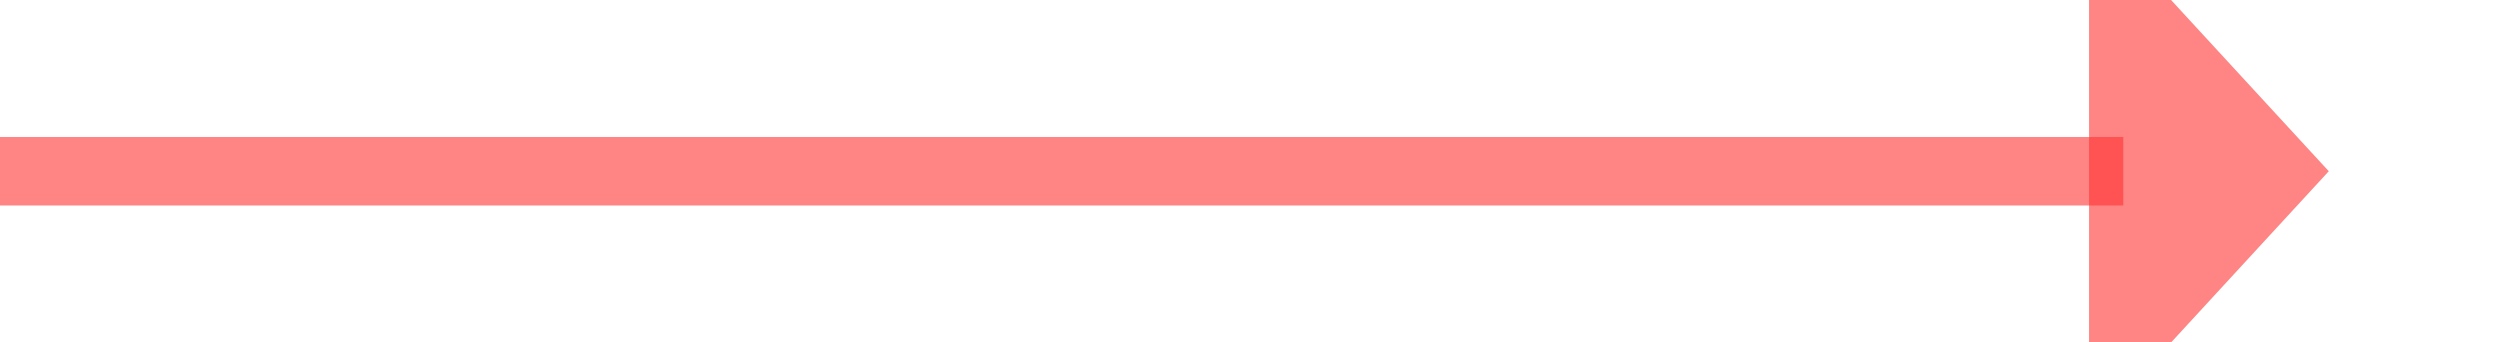 ﻿<?xml version="1.0" encoding="utf-8"?>
<svg version="1.1" xmlns:xlink="http://www.w3.org/1999/xlink" width="73px" height="10px" preserveAspectRatio="xMinYMid meet" viewBox="1056 1867  73 8" xmlns="http://www.w3.org/2000/svg">
  <path d="M 1056 1871  L 1118 1871  " stroke-width="2" stroke="#ff3333" fill="none" stroke-opacity="0.6" />
  <path d="M 1117 1878.6  L 1124 1871  L 1117 1863.4  L 1117 1878.6  Z " fill-rule="nonzero" fill="#ff3333" stroke="none" fill-opacity="0.6" />
</svg>